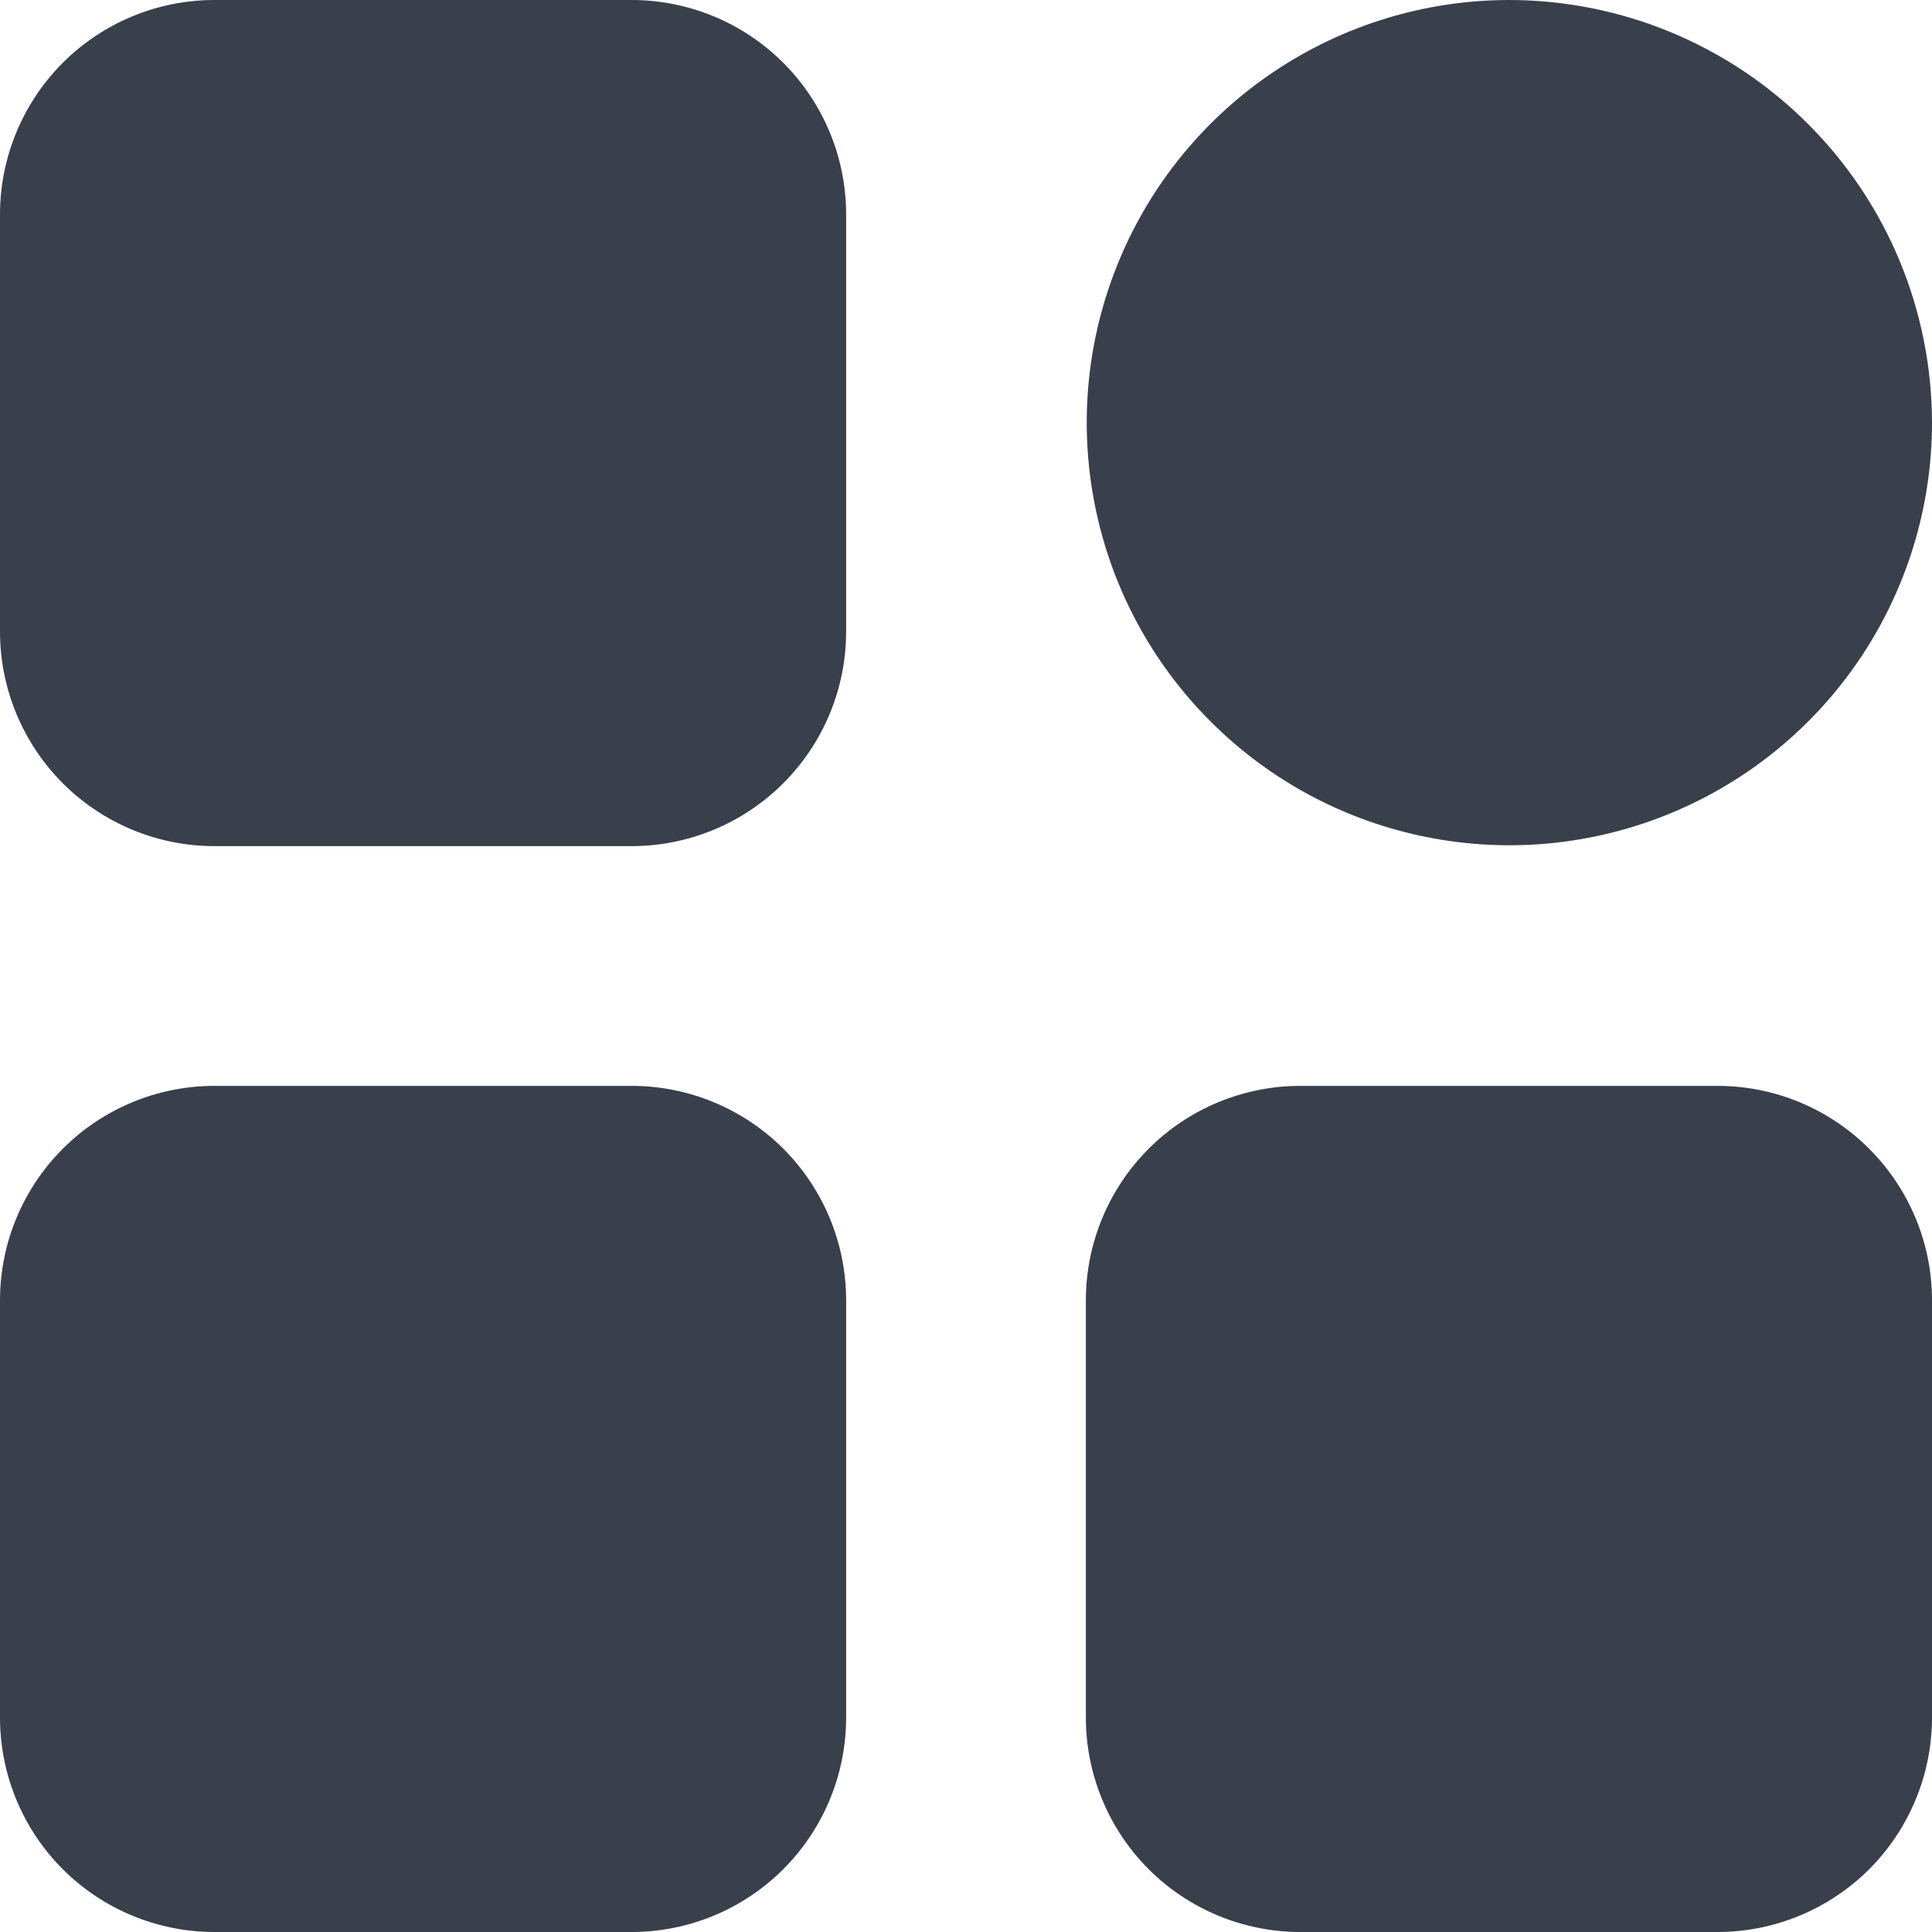 <svg width="24" height="24" viewBox="0 0 24 24" fill="none" xmlns="http://www.w3.org/2000/svg">
<g id="Group">
<path id="Vector" fill-rule="evenodd" clip-rule="evenodd" d="M2.661 24H7.849C8.555 23.999 9.231 23.719 9.73 23.22C10.229 22.721 10.51 22.044 10.511 21.339V16.15C10.51 15.444 10.229 14.768 9.73 14.269C9.231 13.771 8.555 13.49 7.849 13.489H2.661C1.956 13.49 1.279 13.771 0.781 14.269C0.282 14.768 0.001 15.444 0 16.15L0 21.339C0.001 22.044 0.281 22.721 0.78 23.22C1.279 23.719 1.956 23.999 2.661 24ZM18.75 0C17.712 0 16.697 0.308 15.833 0.885C14.97 1.462 14.297 2.282 13.9 3.241C13.502 4.2 13.398 5.256 13.601 6.274C13.803 7.293 14.303 8.228 15.038 8.962C15.772 9.697 16.707 10.197 17.726 10.399C18.744 10.602 19.8 10.498 20.759 10.1C21.718 9.703 22.538 9.03 23.115 8.167C23.692 7.303 24 6.288 24 5.25C23.998 3.858 23.445 2.524 22.46 1.54C21.476 0.555 20.142 0.002 18.75 0ZM2.661 10.511H7.849C8.555 10.51 9.231 10.229 9.73 9.73C10.229 9.231 10.51 8.555 10.511 7.849V2.661C10.51 1.955 10.229 1.279 9.73 0.78C9.231 0.281 8.555 0.001 7.849 0L2.661 0C1.956 0.001 1.279 0.281 0.78 0.78C0.282 1.279 0.001 1.955 0 2.661L0 7.849C0.001 8.555 0.282 9.231 0.78 9.73C1.279 10.229 1.956 10.51 2.661 10.511ZM21.339 13.489H16.15C15.445 13.49 14.768 13.771 14.27 14.269C13.771 14.768 13.49 15.444 13.489 16.15V21.339C13.49 22.044 13.771 22.721 14.269 23.22C14.768 23.719 15.445 23.999 16.15 24H21.339C22.044 23.999 22.721 23.718 23.22 23.22C23.718 22.721 23.999 22.044 24 21.339V16.15C23.999 15.444 23.718 14.768 23.219 14.27C22.721 13.771 22.044 13.49 21.339 13.489Z" fill="#393F4B"/>
</g>
</svg>
